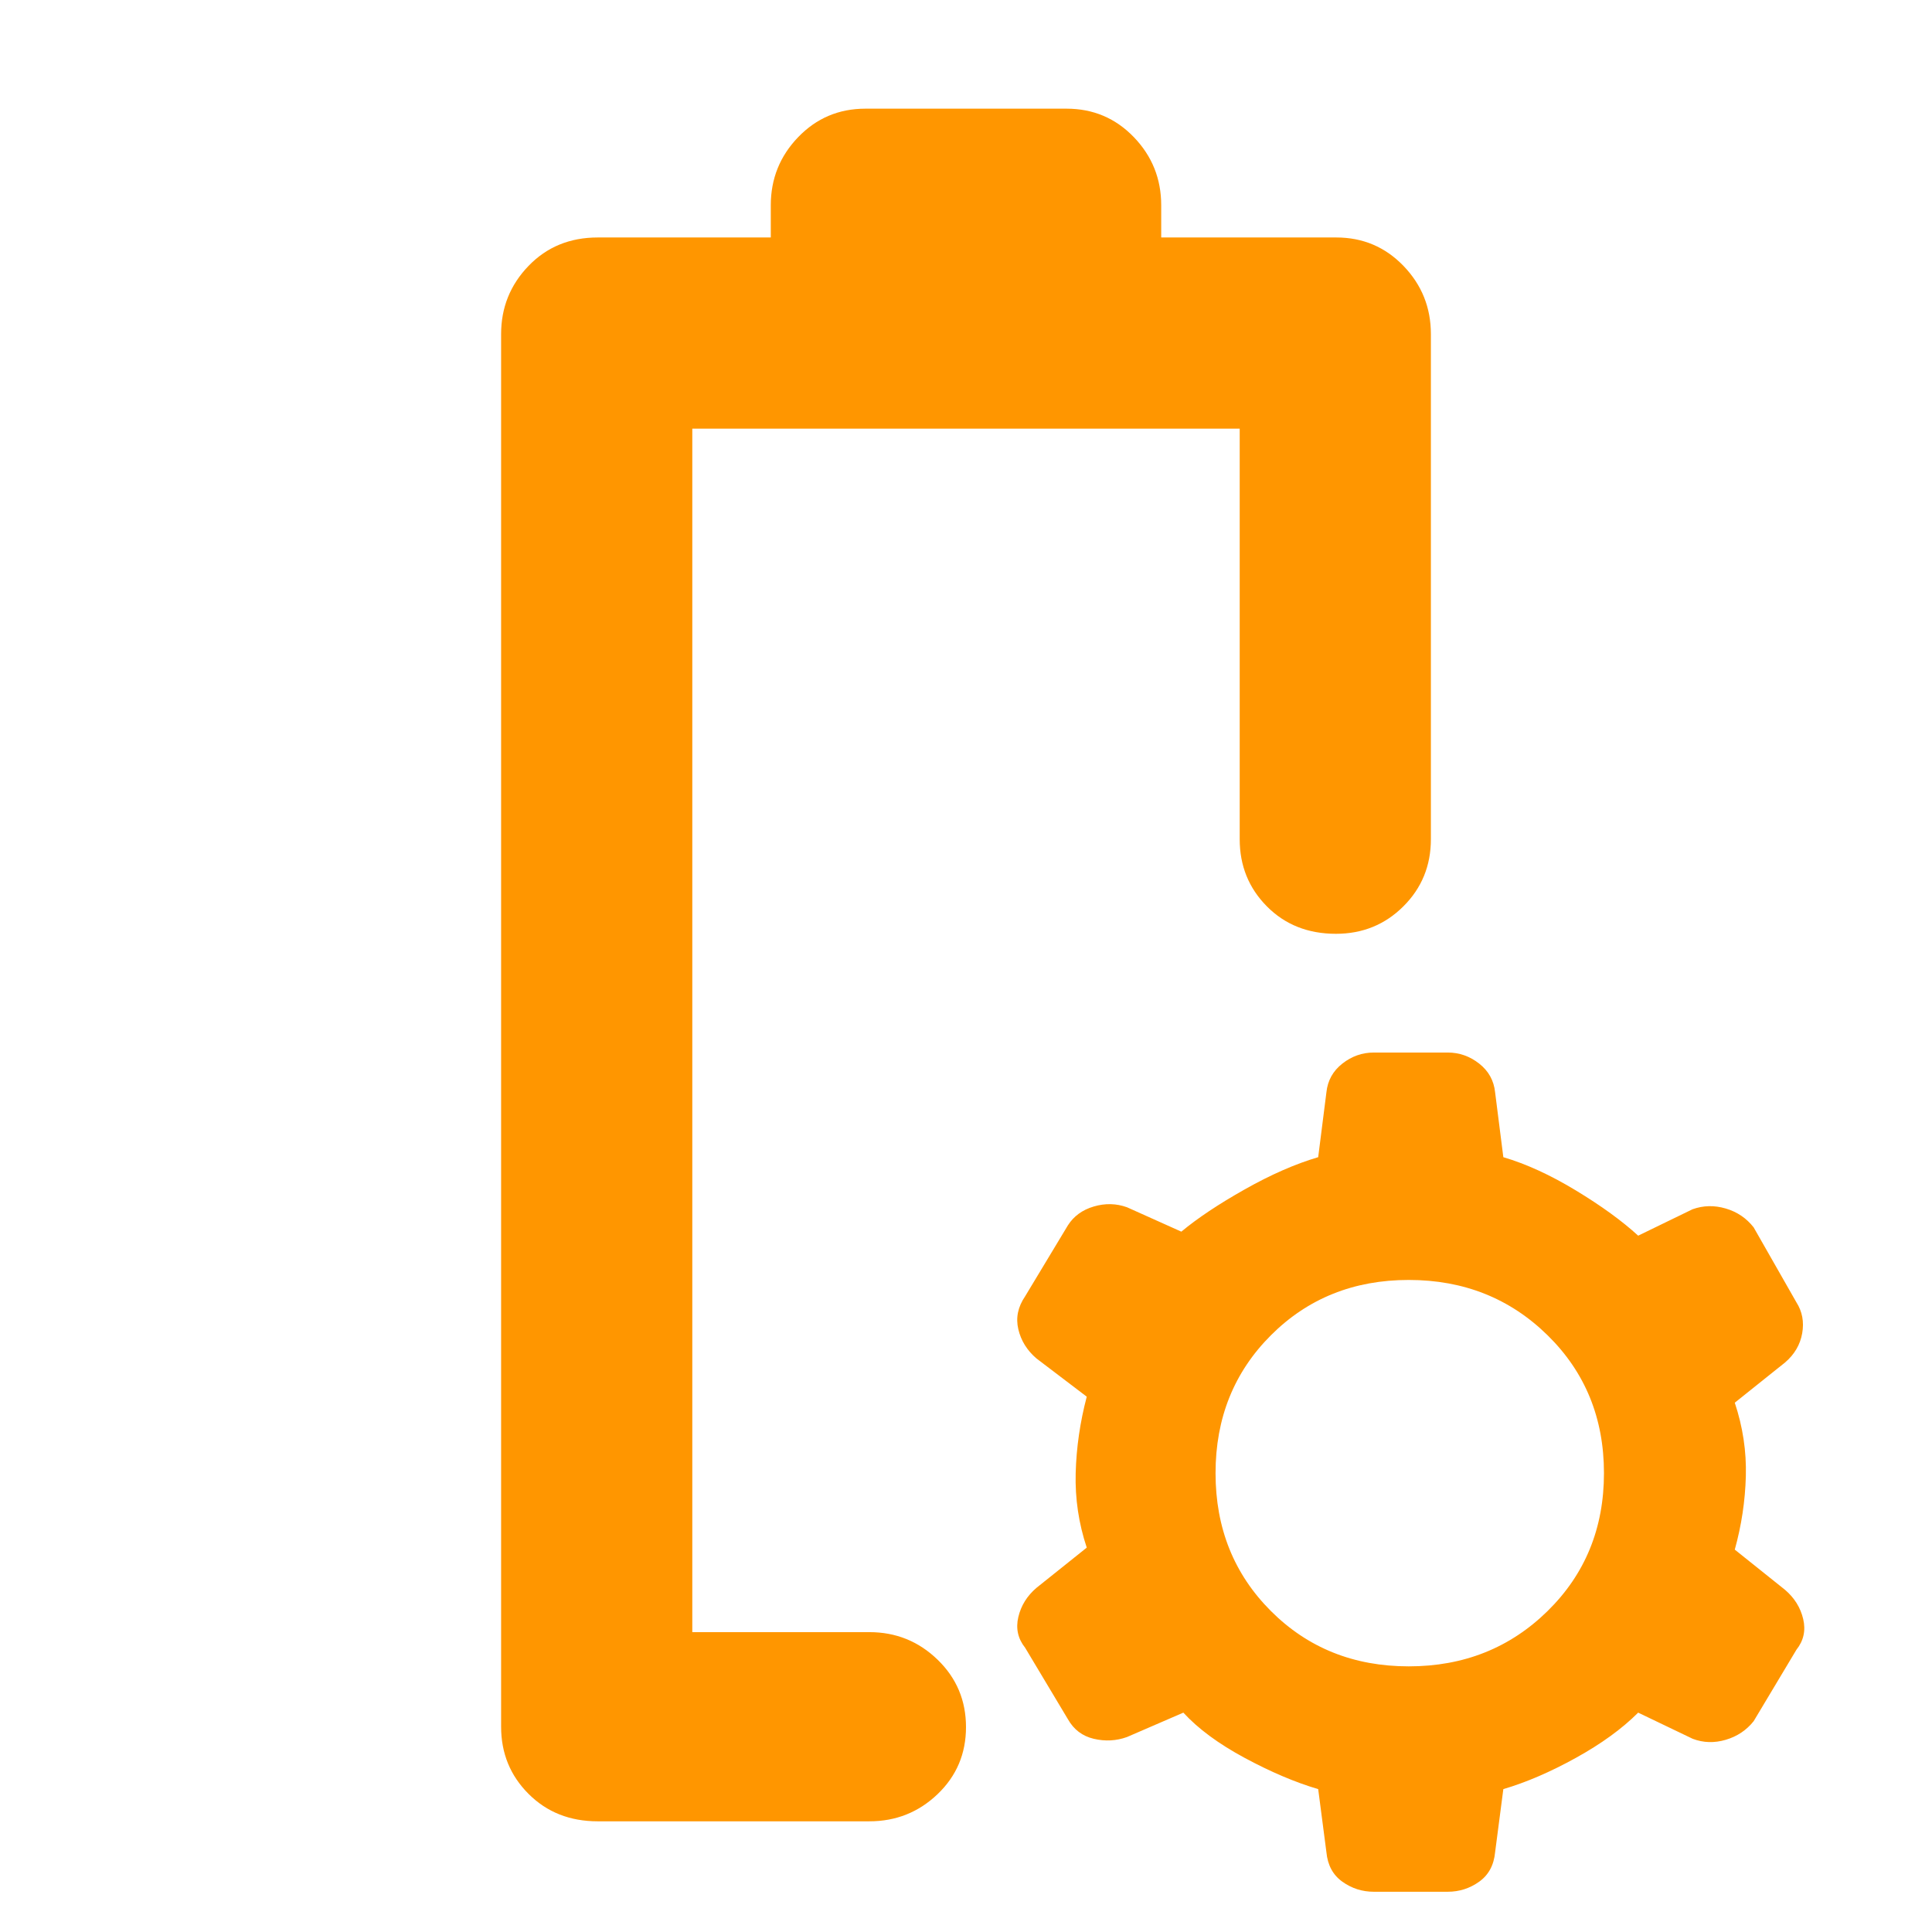 <svg xmlns="http://www.w3.org/2000/svg" height="48" viewBox="0 -960 960 960" width="48"><path fill="rgb(255, 150, 0)" d="M344-149Zm-47 94q-20.75 0-34.37-13.63Q249-82.25 249-102v-692q0-19.75 13.63-33.88Q276.25-842 297-842h86v-16q0-19.75 13.63-33.88Q410.25-906 430-906h100q19.75 0 33.38 14.12Q577-877.75 577-858v16h87q19.75 0 33.38 14.12Q711-813.75 711-794v251q0 19.75-13.68 33.37Q683.65-496 663.82-496q-20.82 0-34.32-13.63Q616-523.25 616-543v-204H344v598h88q19.75 0 33.88 13.68Q480-121.65 480-101.82 480-82 465.88-68.5 451.75-55 432-55H297Zm385.63 35Q674-20 667-25t-7.91-14.63L655-71q-17-5-36.5-15.5T588-109l-28 12.12q-8 2.88-16.5.88t-12.87-9.75l-21.25-35.5Q504-148 506-156.5t9-14.5l25-20q-6-18-5.5-37t5.5-38l-25-19q-7-6-9-14.5t3.38-16.37l21.25-35.26Q535-358 543.5-360.5q8.5-2.5 16.5.38L587-348q12-10 31.5-21t36.5-16l4.09-32.24Q660-426 667-431.5t15.63-5.5h36.75q8.62 0 15.62 5.5t7.91 14.26L747-385q17 5 36 16.5t31 22.5l27-13.12q8-2.88 16.5-.38t13.88 9.37l21.25 37.26Q897-306 895.5-297.5T887-283l-25 20q6 18 5.5 36.5T862-190l25 20q7 6 9 14.5t-3.37 15.25l-21.25 35.5Q866-98 857.5-95.5t-16.4-.5L814-109q-12 12-31 22.5T747-71l-4.09 31.37Q742-30 735-25t-15.62 5h-36.75ZM700-132q41 0 69-27.5t28-68.5q0-41-28-68.5T700-324q-41 0-68.5 27.5T604-228q0 41 27.5 68.5T700-132Z"/></svg>